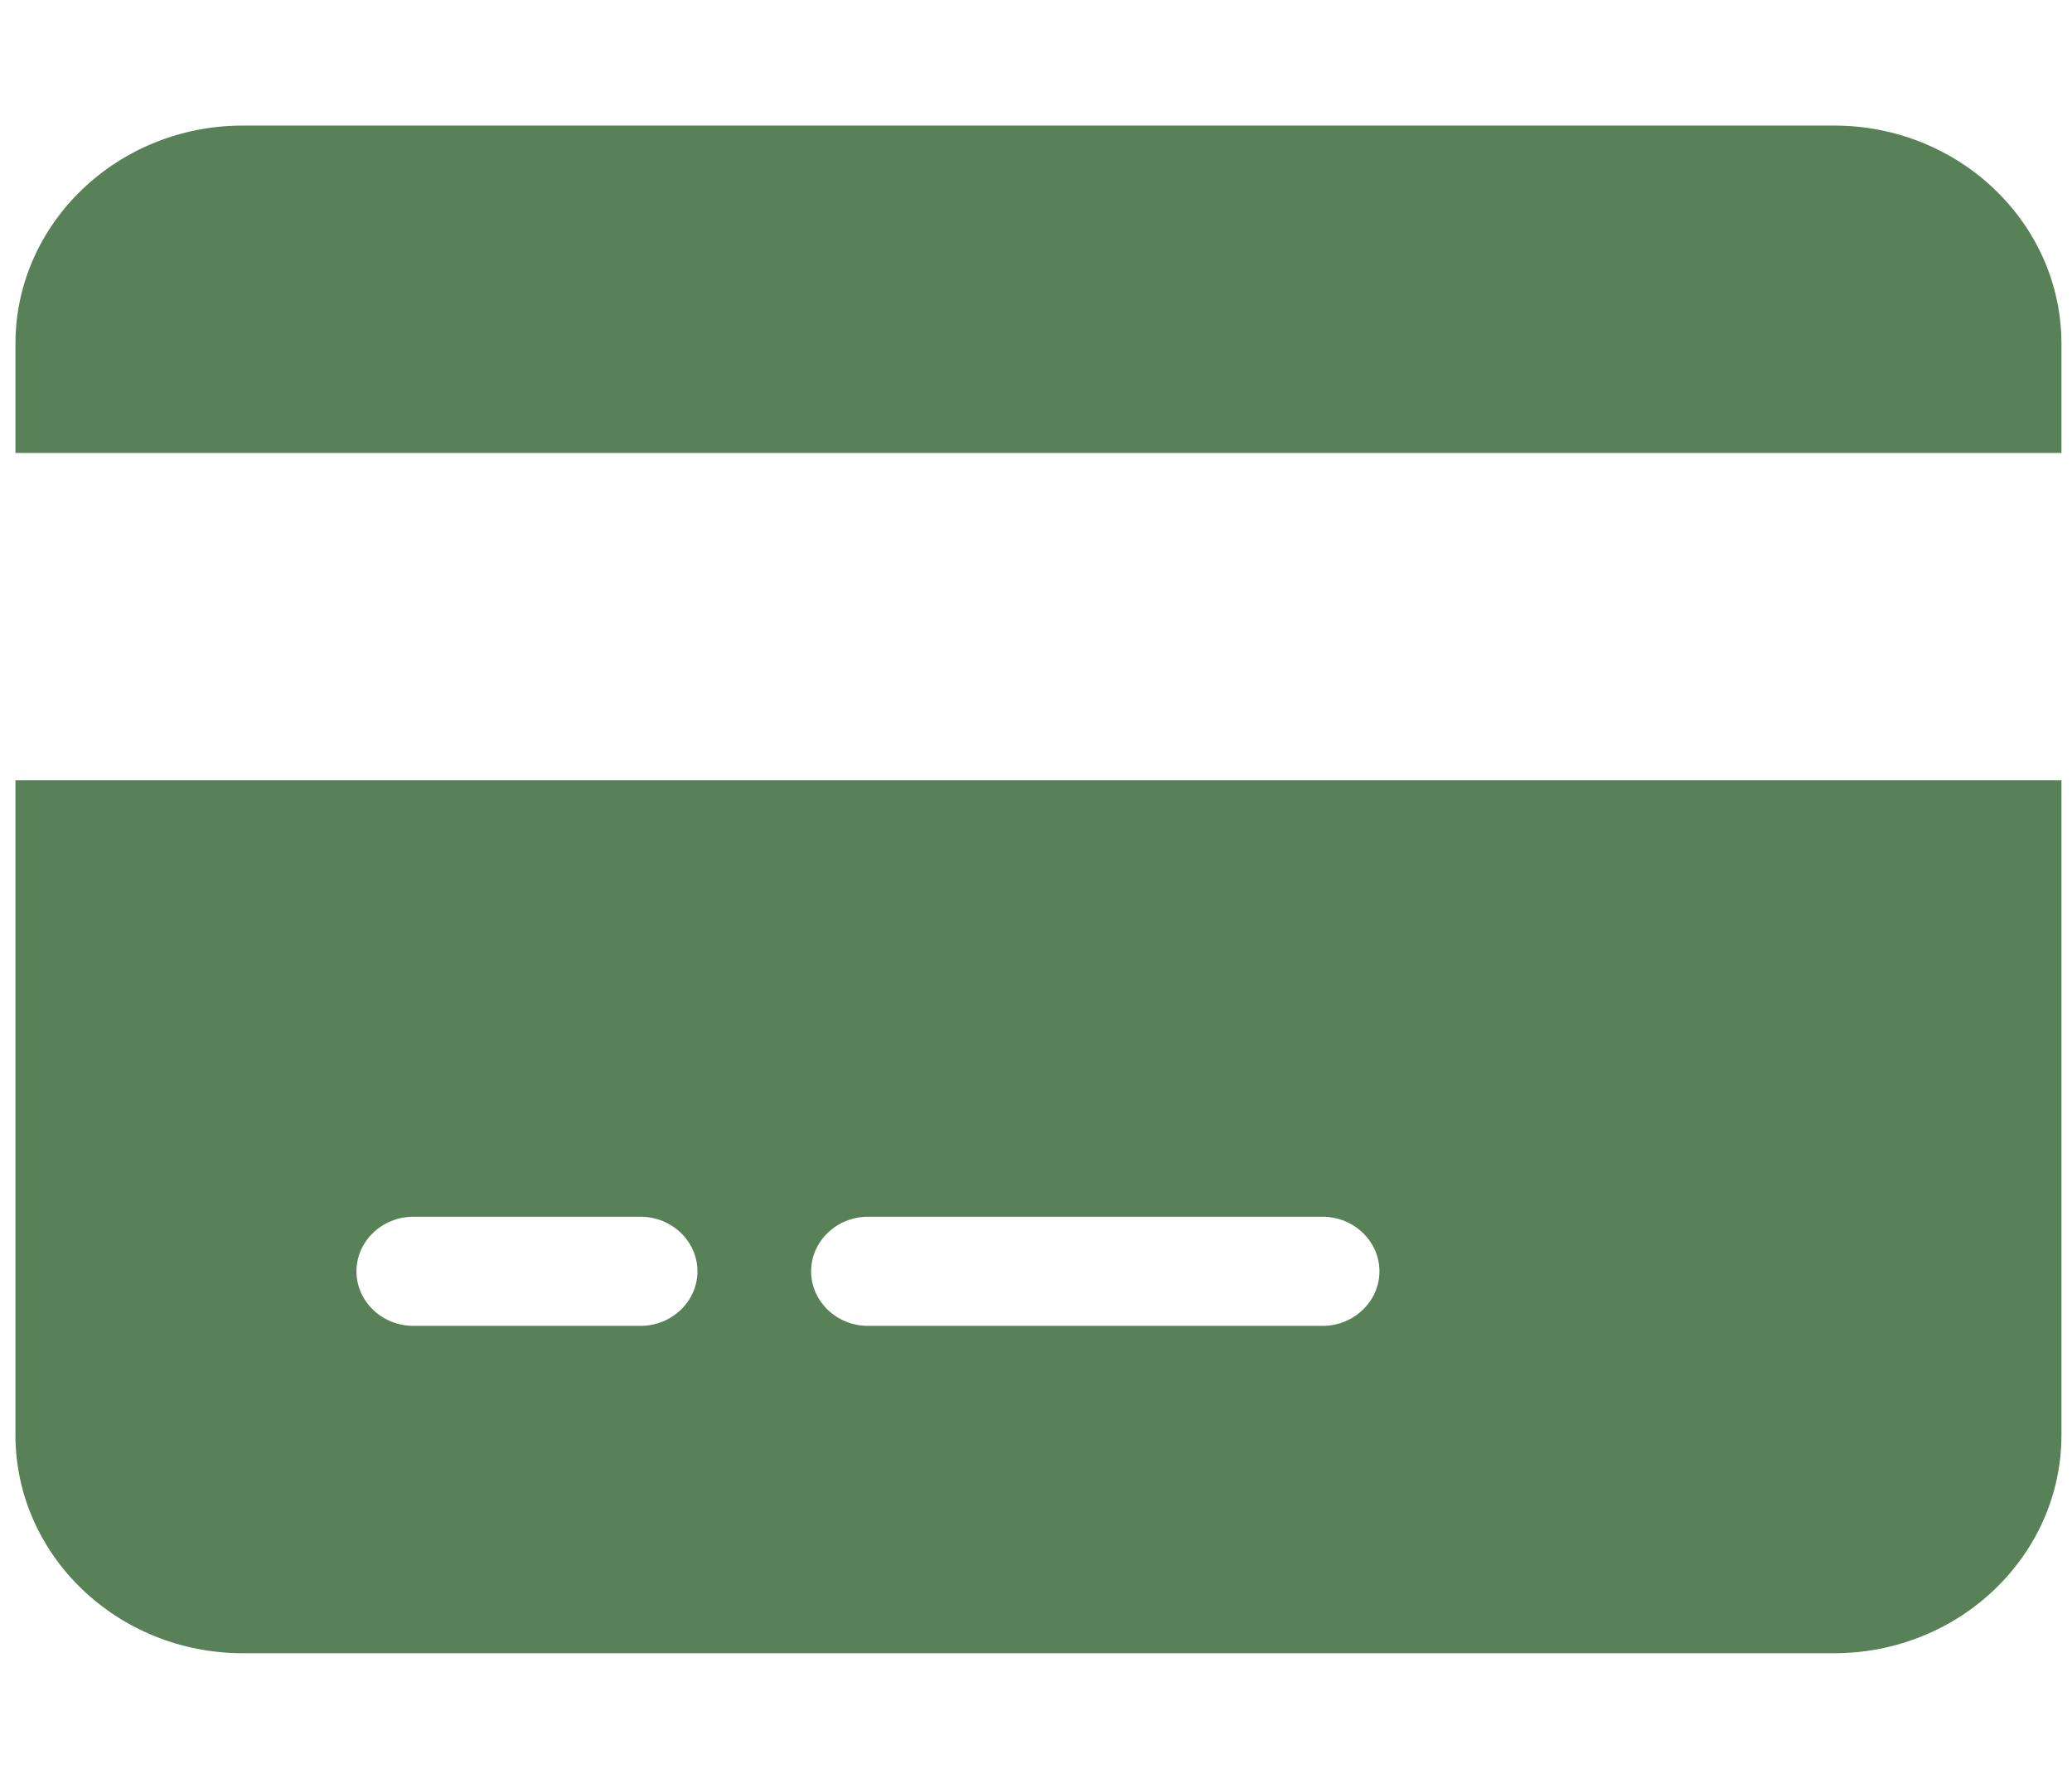 <svg width="123" height="105" viewBox="0 0 123 105" fill="none" xmlns="http://www.w3.org/2000/svg">
<g clip-path="url(#clip0_424_4159)">
<path d="M14.412 7.453C6.969 7.453 0.917 13.261 0.917 20.405V26.882H122.374V20.405C122.374 13.261 116.322 7.453 108.879 7.453H14.412ZM122.374 46.311H0.917V85.168C0.917 92.313 6.969 98.121 14.412 98.121H108.879C116.322 98.121 122.374 92.313 122.374 85.168V46.311ZM24.534 72.216H38.029C39.884 72.216 41.403 73.673 41.403 75.454C41.403 77.235 39.884 78.692 38.029 78.692H24.534C22.678 78.692 21.16 77.235 21.16 75.454C21.16 73.673 22.678 72.216 24.534 72.216ZM48.15 75.454C48.15 73.673 49.668 72.216 51.524 72.216H78.514C80.37 72.216 81.888 73.673 81.888 75.454C81.888 77.235 80.37 78.692 78.514 78.692H51.524C49.668 78.692 48.15 77.235 48.15 75.454Z" fill="#588157"/>
</g>
<defs>
<clipPath id="clip0_424_4159">
<rect width="121.457" height="103.621" fill="white" transform="translate(0.917 0.977)"/>
</clipPath>
</defs>
</svg>
